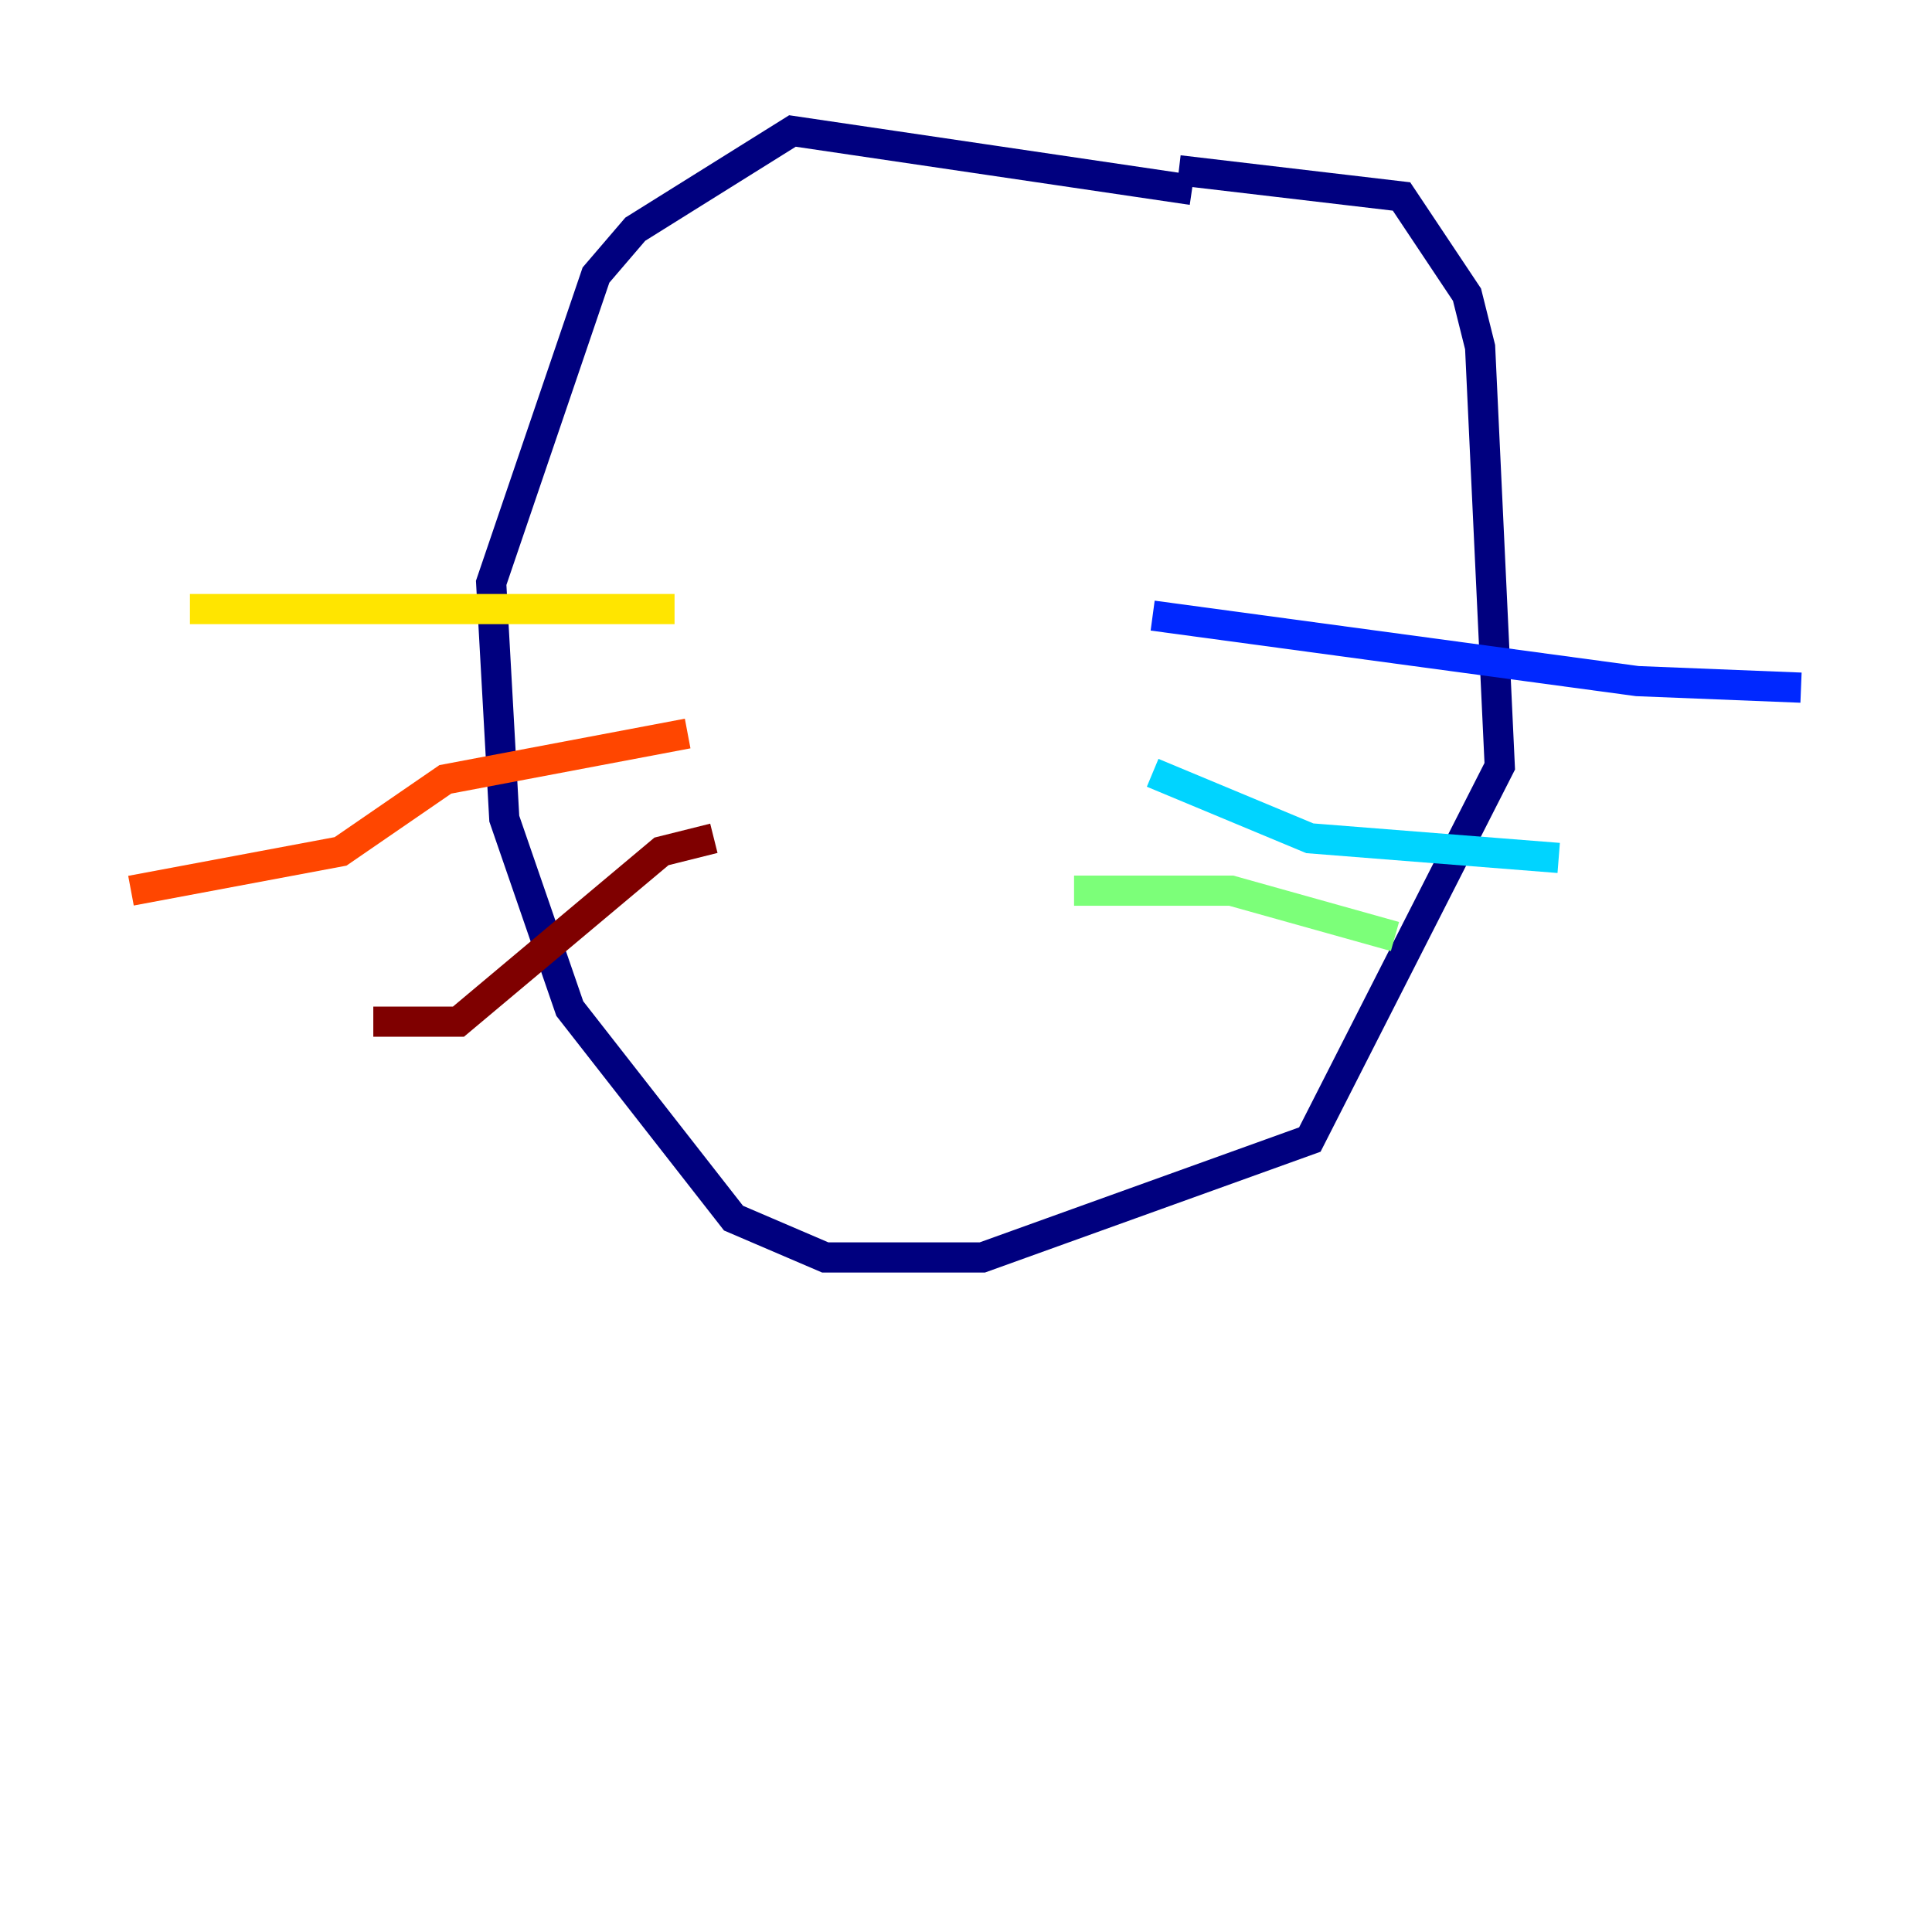 <?xml version="1.0" encoding="utf-8" ?>
<svg baseProfile="tiny" height="128" version="1.2" viewBox="0,0,128,128" width="128" xmlns="http://www.w3.org/2000/svg" xmlns:ev="http://www.w3.org/2001/xml-events" xmlns:xlink="http://www.w3.org/1999/xlink"><defs /><polyline fill="none" points="78.969,12.583 52.502,8.678 42.088,15.186 39.485,18.224 32.542,38.617 33.41,54.237 37.749,66.82 48.597,80.705 54.671,83.308 65.085,83.308 86.78,75.498 99.363,50.766 98.061,22.997 97.193,19.525 92.854,13.017 78.102,11.281" stroke="#00007f" stroke-width="2" /><polyline fill="none" points="76.366,40.786 108.475,45.125 119.322,45.559" stroke="#0028ff" stroke-width="2" /><polyline fill="none" points="76.366,51.2 86.78,55.539 103.268,56.841" stroke="#00d4ff" stroke-width="2" /><polyline fill="none" points="71.159,59.01 81.573,59.01 92.42,62.047" stroke="#7cff79" stroke-width="2" /><polyline fill="none" points="44.691,40.352 12.583,40.352" stroke="#ffe500" stroke-width="2" /><polyline fill="none" points="45.559,48.597 29.505,51.634 22.563,56.407 8.678,59.01" stroke="#ff4600" stroke-width="2" /><polyline fill="none" points="47.295,55.539 43.824,56.407 30.373,67.688 24.732,67.688" stroke="#7f0000" stroke-width="2" /></svg>